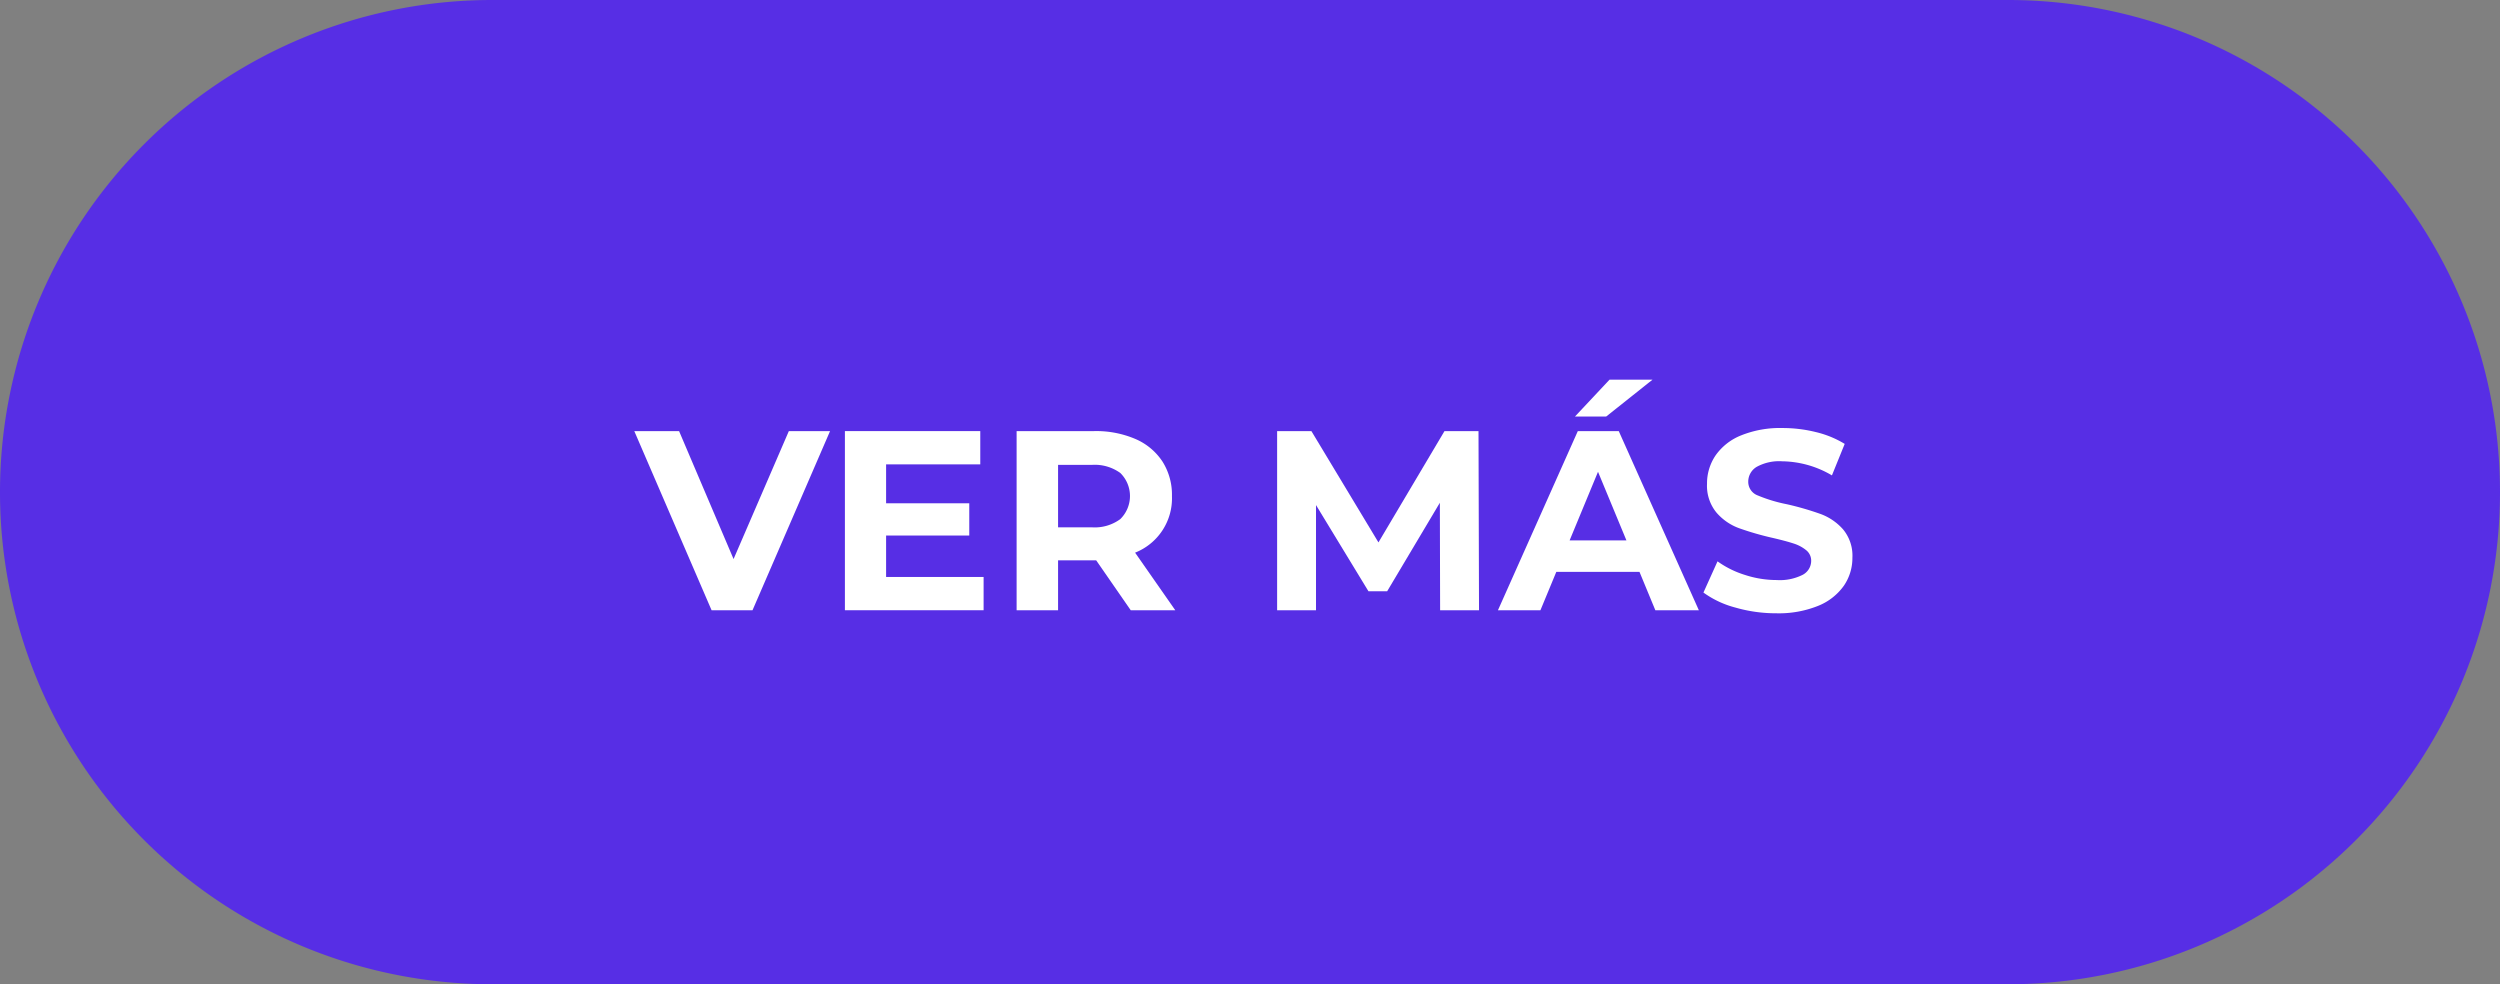 <svg xmlns="http://www.w3.org/2000/svg" viewBox="0 0 127 50"><rect x="0" y="0" width="127" height="50" fill="#808080" stroke="none"/><defs><style>.a{fill:#572ee5;fill-rule:evenodd;}.b{isolation:isolate;}.c{fill:#fff;}</style></defs><path class="a" d="M25,0h77a25,25,0,0,1,25,25h0a25,25,0,0,1-25,25H25A25,25,0,0,1,0,25H0A25,25,0,0,1,25,0Z"/><g class="b"><g class="b"><path class="c" d="M42.167,21.9,38.228,31h-2.08l-3.926-9.1h2.275l2.768,6.5,2.808-6.5Z"/><path class="c" d="M49.967,29.31V31H42.921V21.9h6.877V23.59H45.014v1.977h4.225v1.638H45.014V29.31Z"/><path class="c" d="M57.441,31l-1.755-2.535H53.75V31H51.644V21.9h3.939a5.058,5.058,0,0,1,2.1.402,3.118,3.118,0,0,1,1.371,1.145,3.151,3.151,0,0,1,.481,1.755,2.967,2.967,0,0,1-1.872,2.873L59.704,31Zm-.533-6.975a2.216,2.216,0,0,0-1.443-.409H53.75v3.172h1.716a2.189,2.189,0,0,0,1.443-.416,1.641,1.641,0,0,0,0-2.347Z"/><path class="c" d="M73.158,31l-.013-5.46-2.678,4.498h-.949l-2.665-4.381V31H64.878V21.9h1.741l3.406,5.654L73.38,21.9h1.728l.026,9.1Z"/><path class="c" d="M83.285,29.05H79.061L78.254,31H76.096l4.057-9.1h2.08L86.301,31h-2.21Zm-.663-1.599-1.443-3.484-1.442,3.484Zm-.858-8.164h2.184l-2.353,1.872H80.009Z"/><path class="c" d="M88.153,30.863a4.866,4.866,0,0,1-1.618-.761l.715-1.586a4.84,4.84,0,0,0,1.392.69,5.206,5.206,0,0,0,1.611.26,2.573,2.573,0,0,0,1.326-.267.804.804,0,0,0,.429-.708.678.678,0,0,0-.253-.54,1.916,1.916,0,0,0-.65-.344q-.397-.13-1.072-.286a14.85,14.85,0,0,1-1.703-.494,2.766,2.766,0,0,1-1.138-.793,2.142,2.142,0,0,1-.475-1.456,2.533,2.533,0,0,1,.43-1.437,2.885,2.885,0,0,1,1.293-1.02,5.282,5.282,0,0,1,2.112-.377,6.997,6.997,0,0,1,1.703.208,5.037,5.037,0,0,1,1.456.598l-.649,1.6a5.078,5.078,0,0,0-2.522-.716,2.368,2.368,0,0,0-1.307.286.875.875,0,0,0-.422.754.738.738,0,0,0,.487.696,7.693,7.693,0,0,0,1.488.448,14.848,14.848,0,0,1,1.703.494,2.827,2.827,0,0,1,1.138.779,2.093,2.093,0,0,1,.475,1.443,2.488,2.488,0,0,1-.436,1.424,2.94,2.94,0,0,1-1.307,1.02,5.334,5.334,0,0,1-2.119.377A7.437,7.437,0,0,1,88.153,30.863Z"/></g></g></svg>